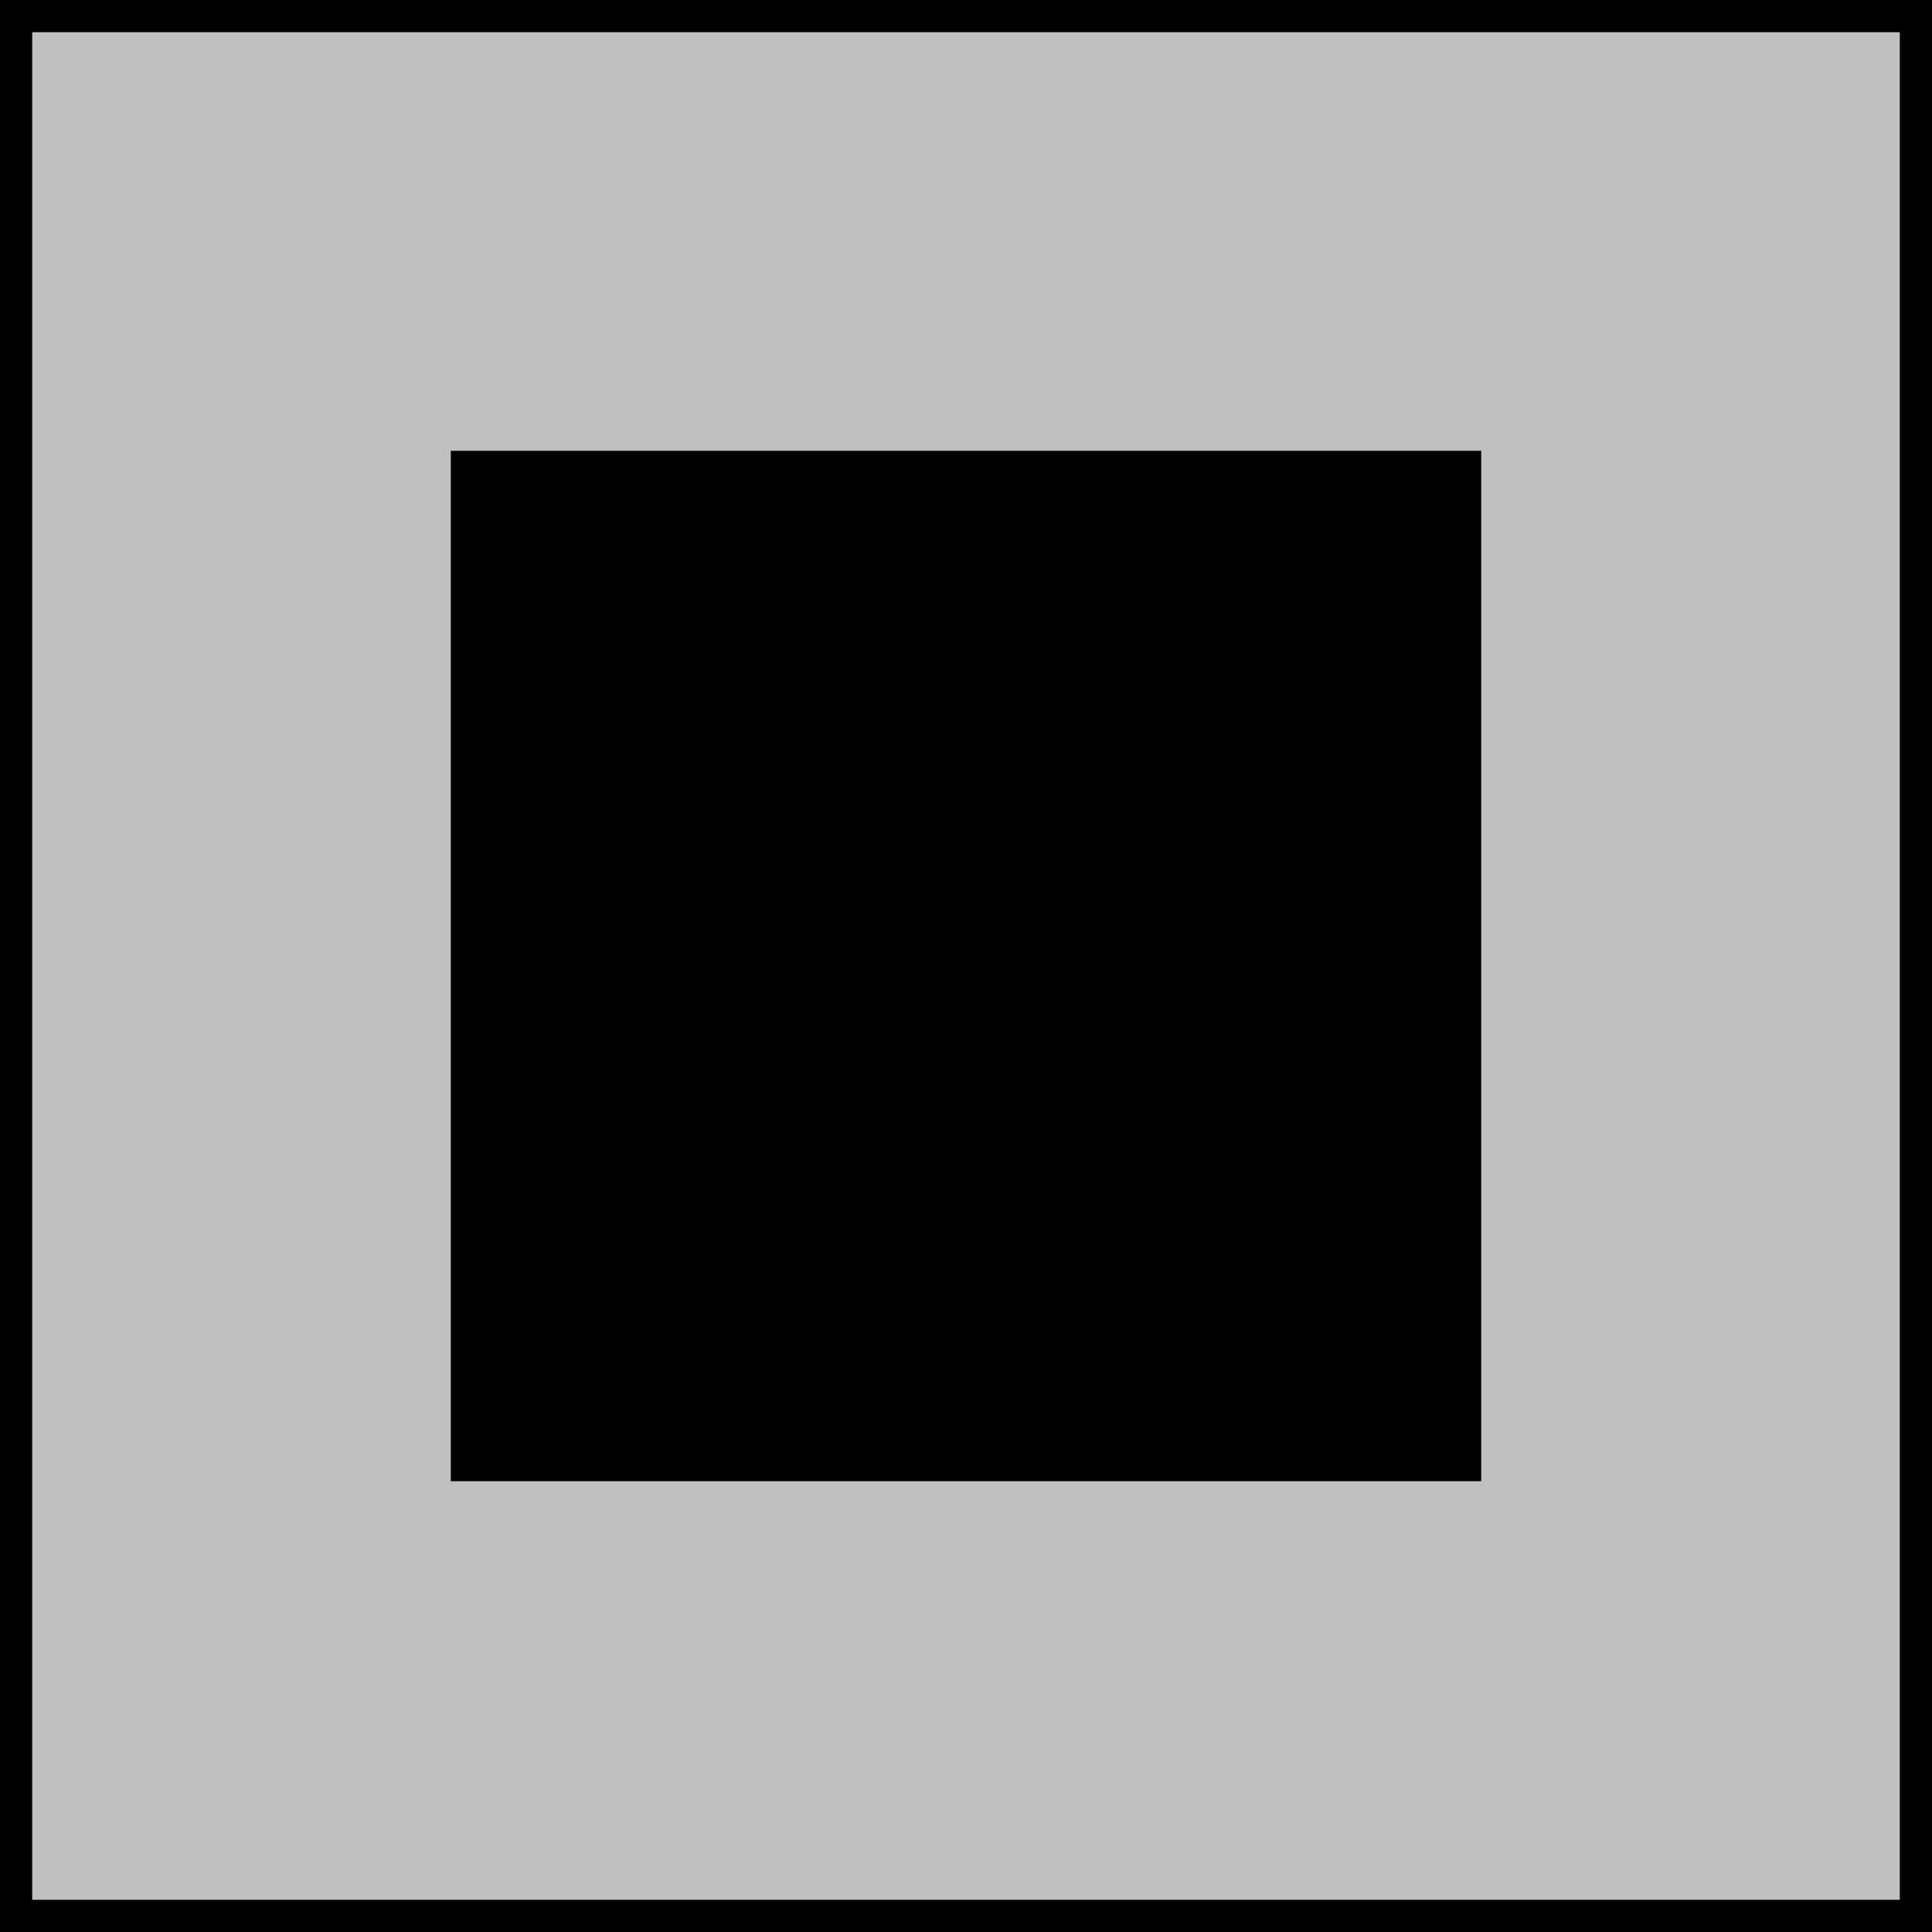 <?xml version="1.0"?>
<svg xmlns="http://www.w3.org/2000/svg" width="30" height="30">
  <rect x="0" y="0" width="30" height="30" stroke="black" strokewidth="2" fill="silver" />
  <rect x="7.5" y="7.5" width="15" height="15" stroke="black" strokewidth="2" fill="black" />
</svg>
